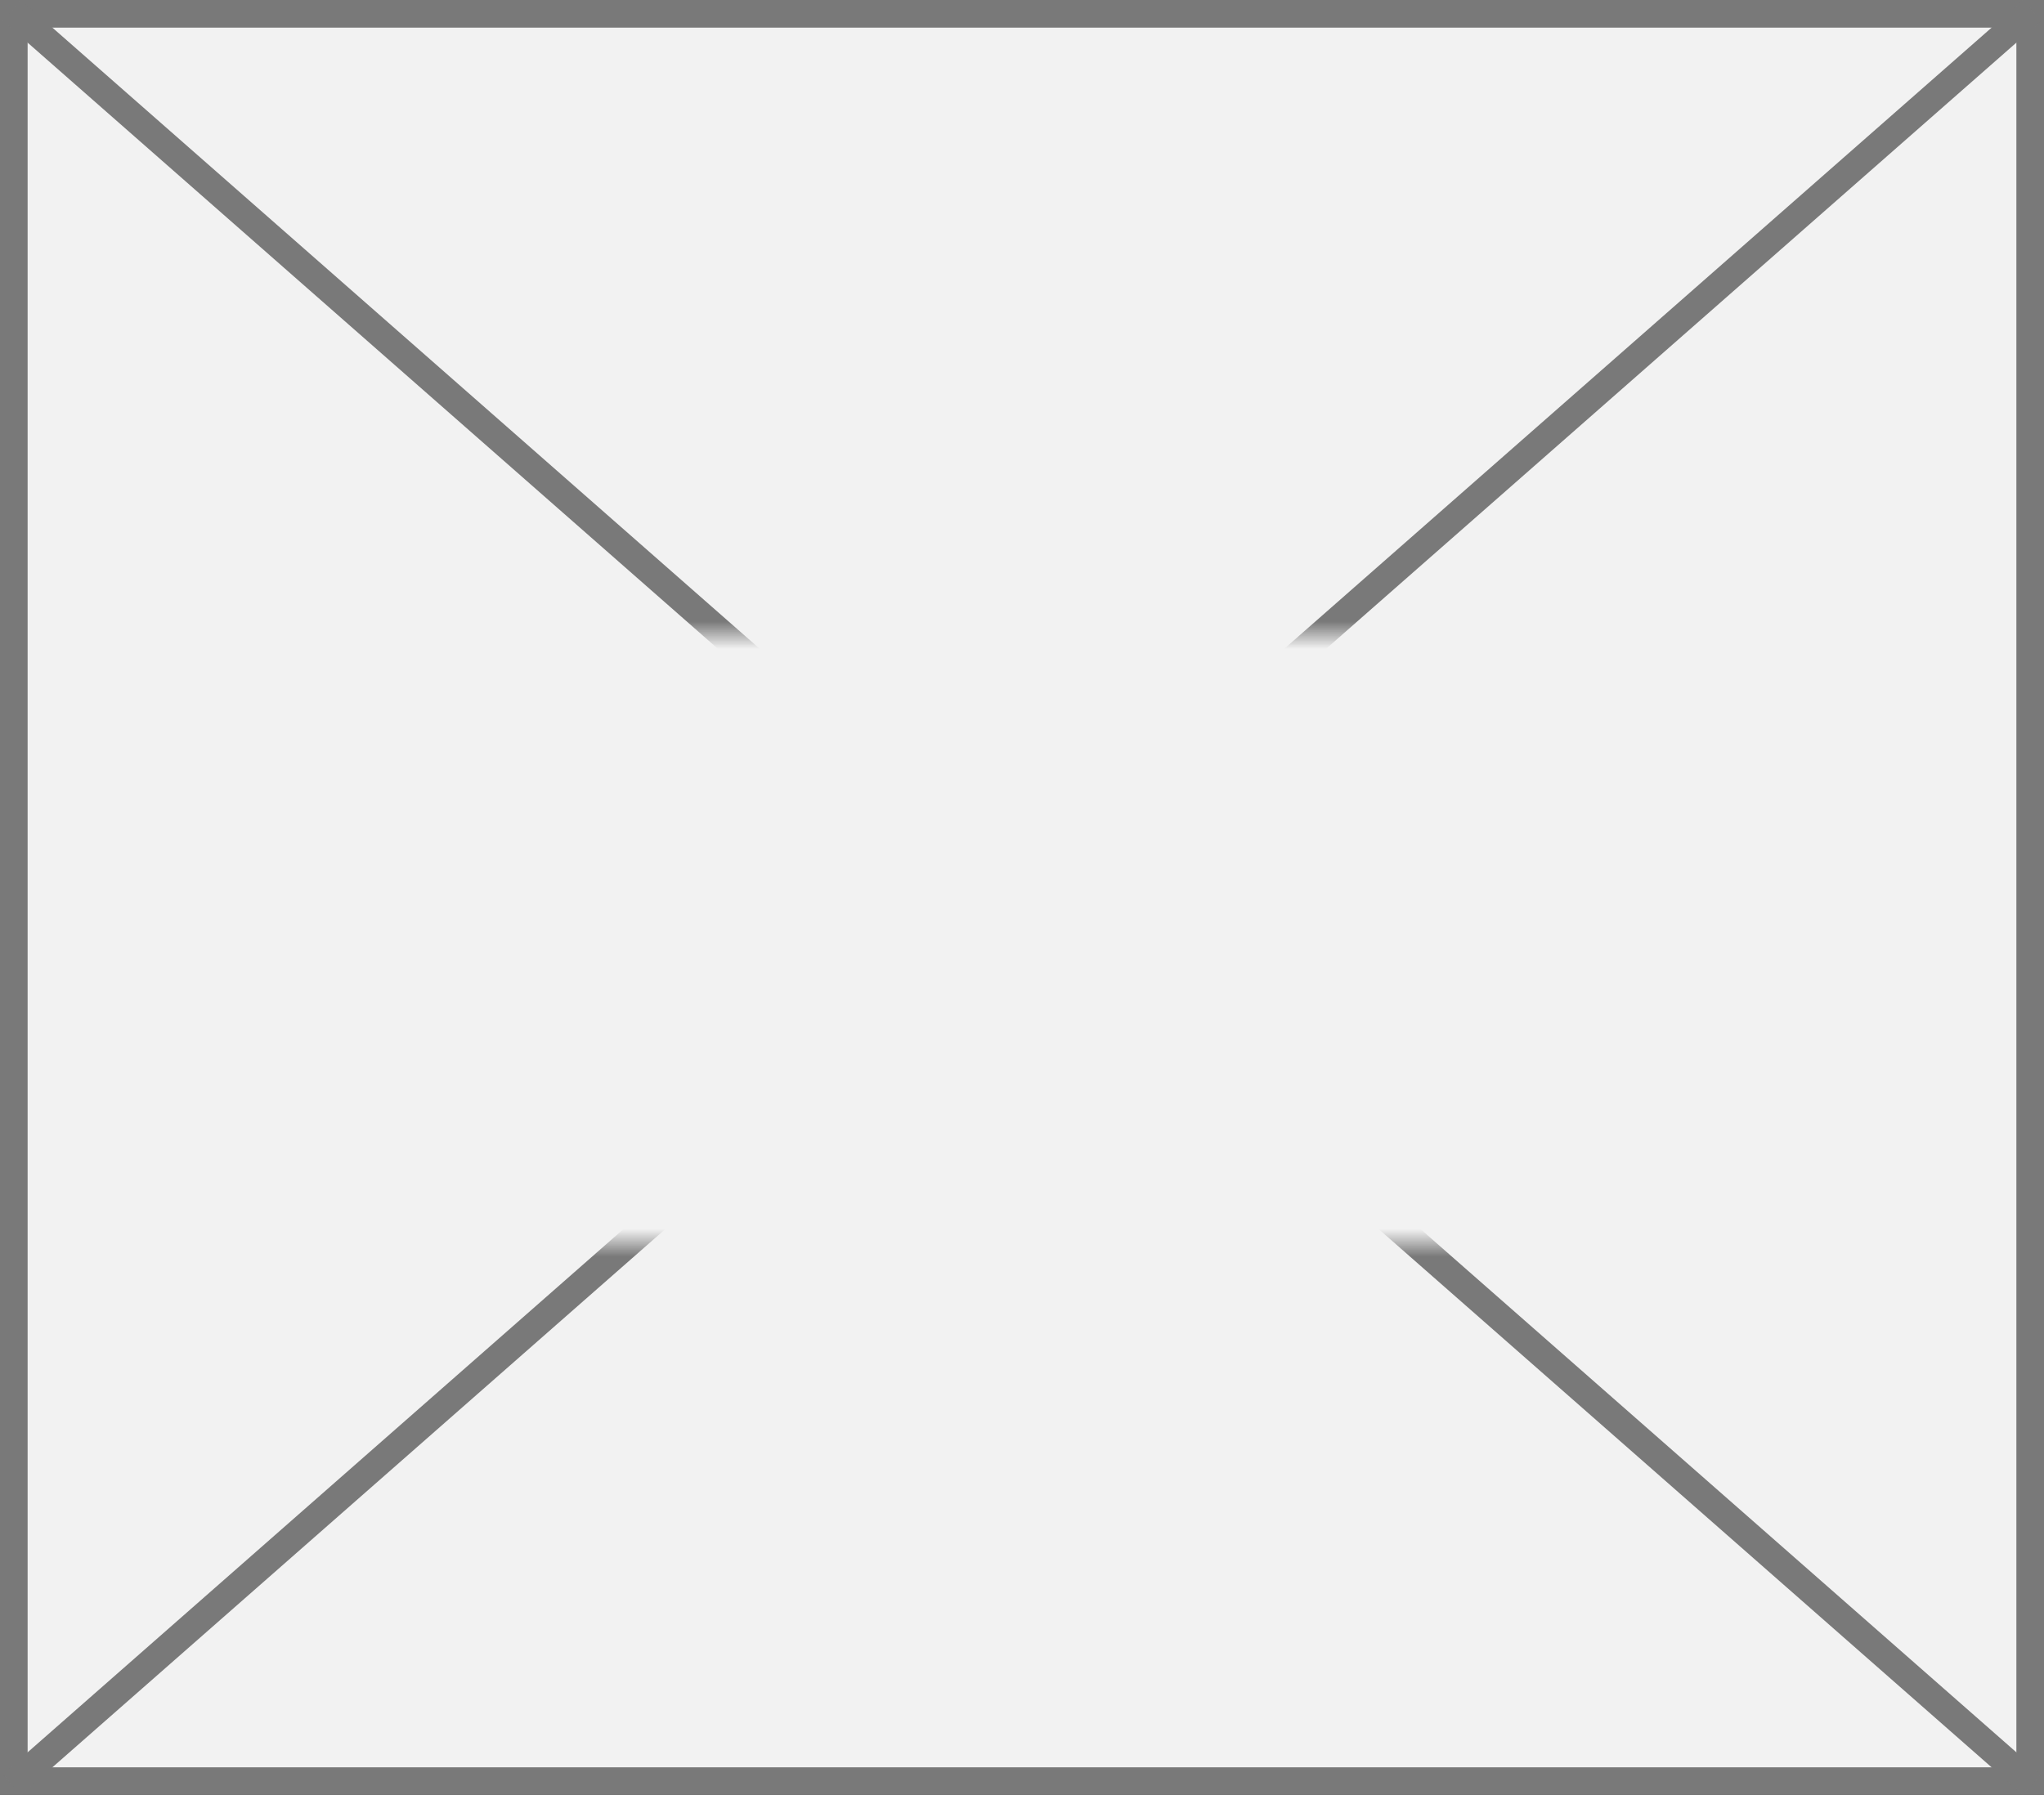﻿<?xml version="1.0" encoding="utf-8"?>
<svg version="1.1" xmlns:xlink="http://www.w3.org/1999/xlink" width="74px" height="65px" xmlns="http://www.w3.org/2000/svg">
  <rect width="100%" height="100%" fill="#333333" stroke="none"/>
  <defs>
    <mask fill="white" id="clip356">
      <path d="M 174.5 532  L 227.5 532  L 227.5 554  L 174.5 554  Z M 163 509  L 237 509  L 237 574  L 163 574  Z " fill-rule="evenodd" />
    </mask>
  </defs>
  <g transform="matrix(1 0 0 1 -163 -509 )">
    <path d="M 163.5 509.5  L 236.5 509.5  L 236.5 573.5  L 163.5 573.5  L 163.5 509.5  Z " fill-rule="nonzero" fill="#f2f2f2" stroke="none" />
    <path d="M 163.5 509.5  L 236.5 509.5  L 236.5 573.5  L 163.5 573.5  L 163.5 509.5  Z " stroke-width="1" stroke="#797979" fill="none" />
    <path d="M 163.428 509.376  L 236.572 573.624  M 236.572 509.376  L 163.428 573.624  " stroke-width="1" stroke="#797979" fill="none" mask="url(#clip356)" />
  </g>
</svg>
